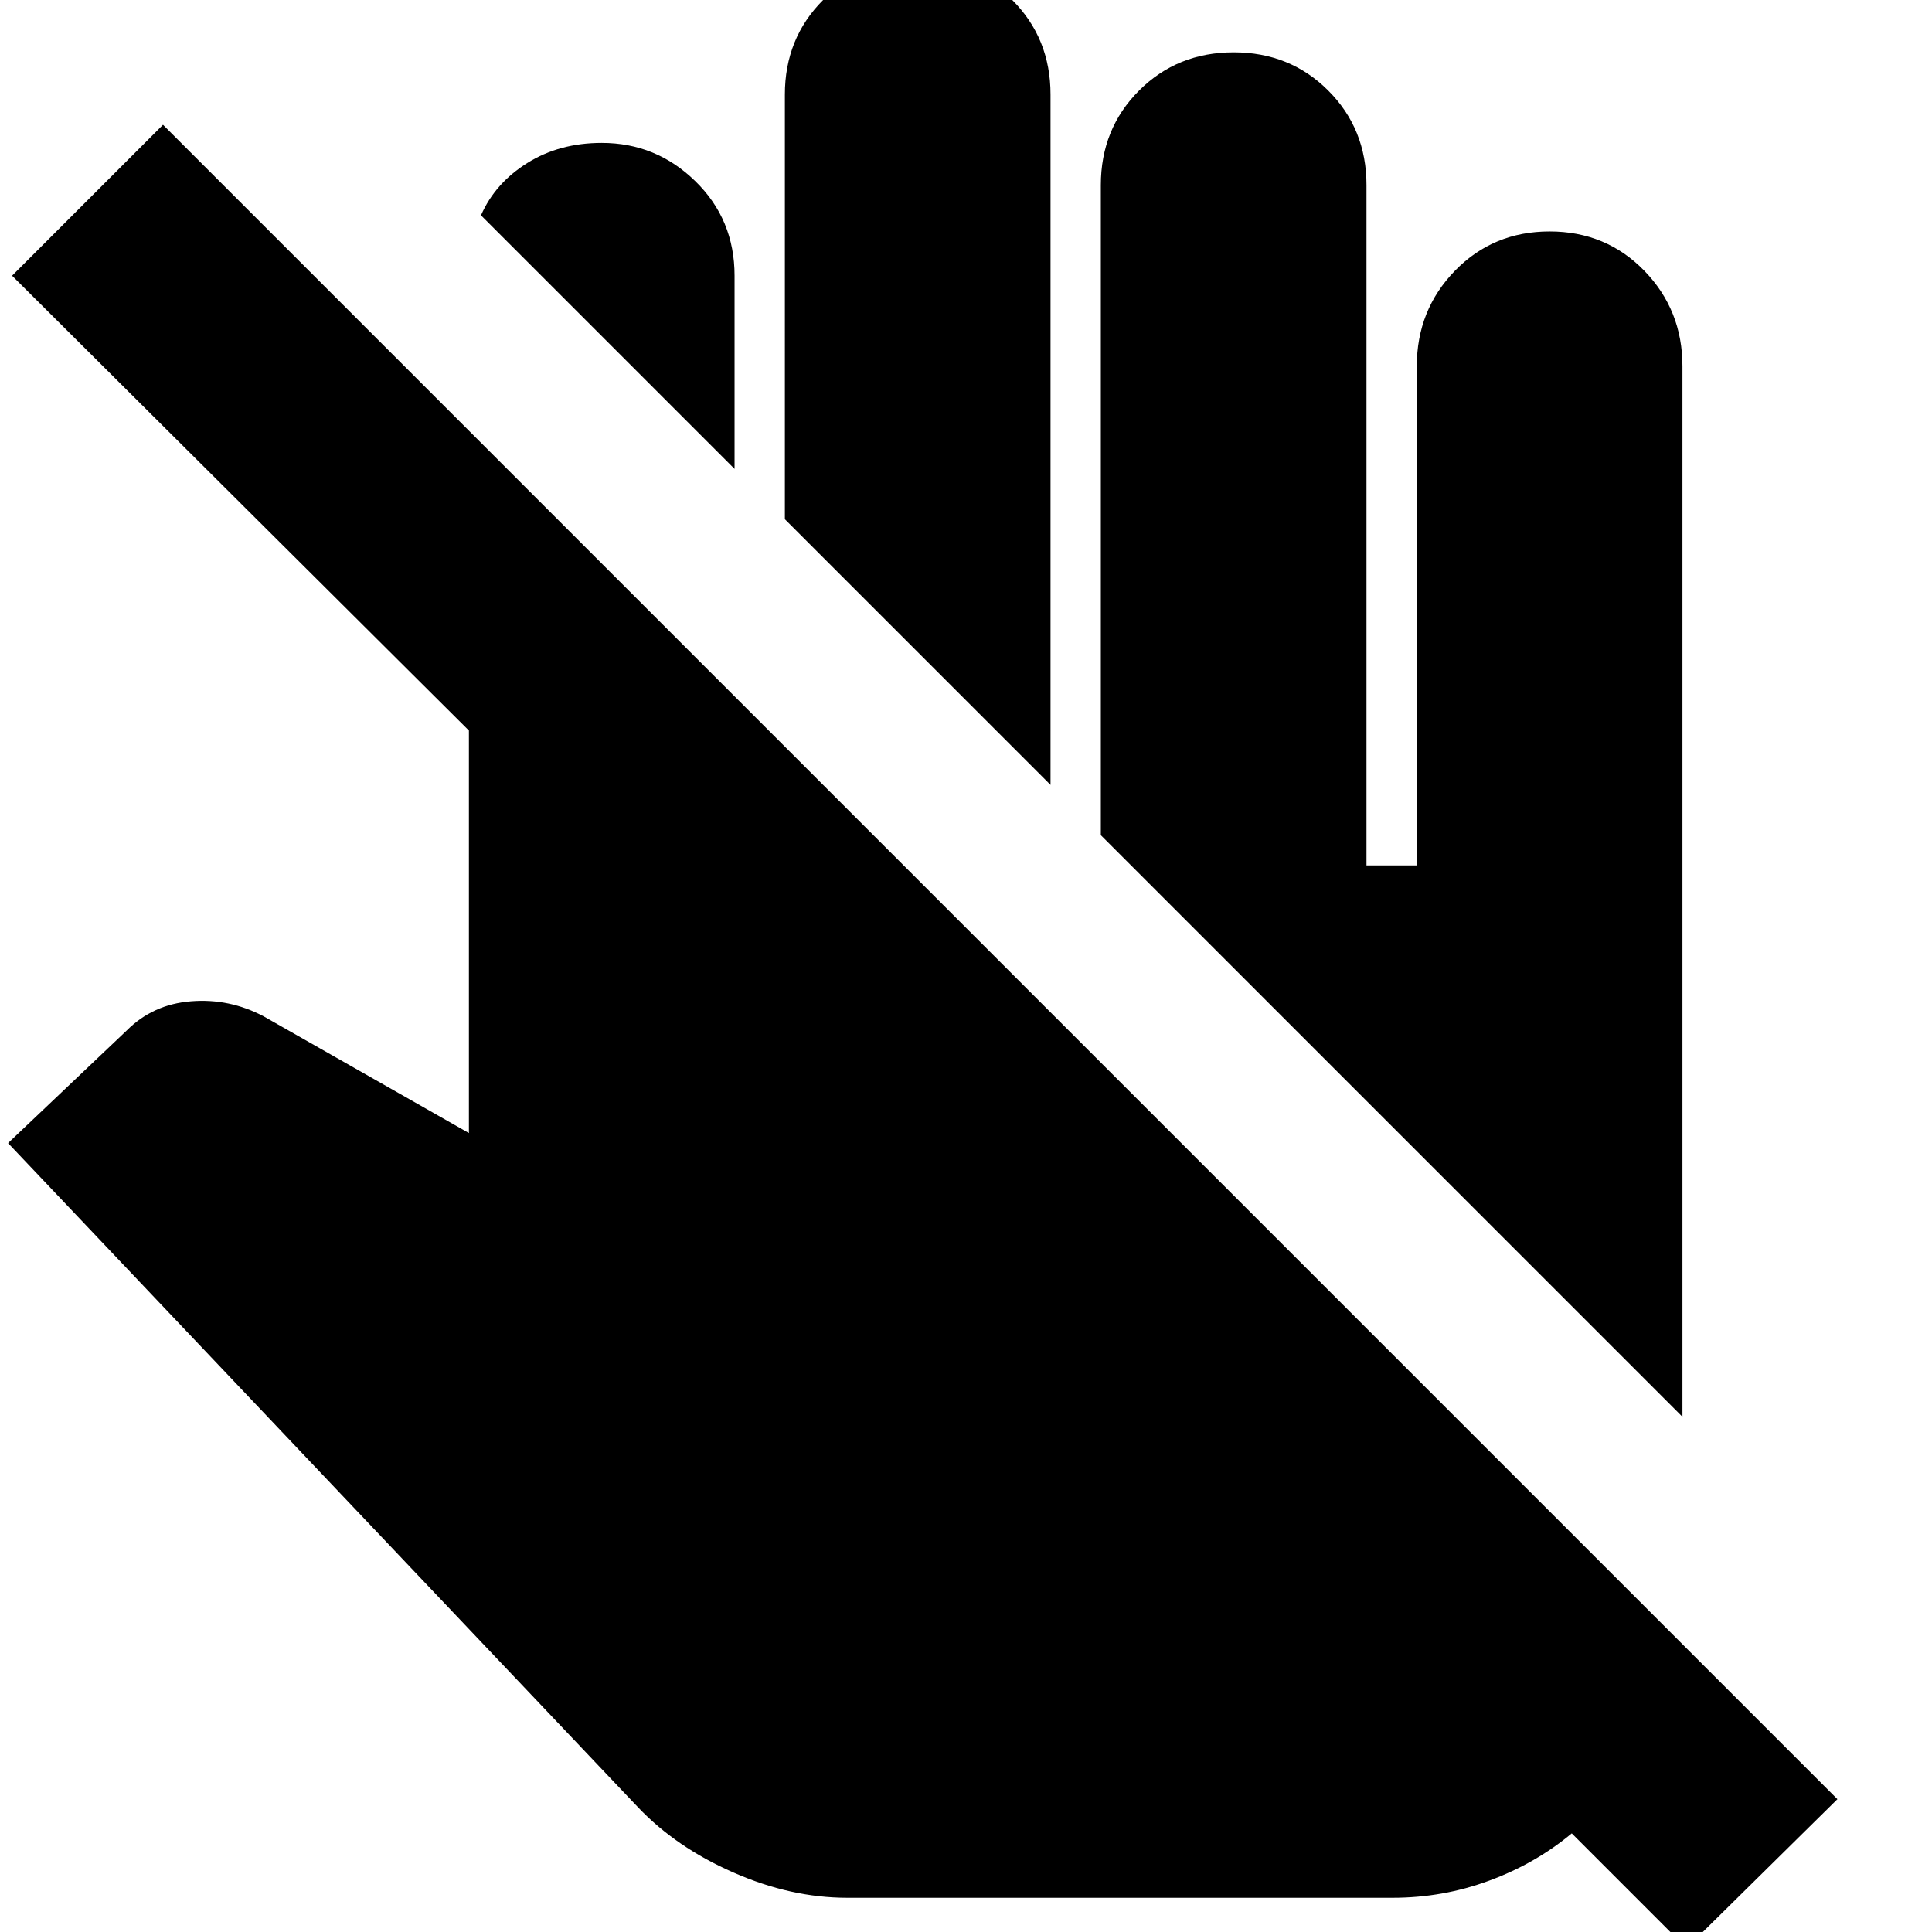 <svg xmlns="http://www.w3.org/2000/svg" height="24" width="24"><path d="m20.95 24.2-1.425-1.425q-.45.375-1.025.587-.575.213-1.2.213h-6.775q-.7 0-1.412-.313-.713-.312-1.188-.812L.1 14.2l1.475-1.4q.325-.325.8-.362.475-.038.9.187l2.55 1.45v-5L.15 3.425 2.025 1.55l20.8 20.8Zm-.05-6.6-7.225-7.225V2.3q0-.7.475-1.175.475-.475 1.175-.475.7 0 1.175.475.475.475.475 1.175v8.45h.625v-6.2q0-.7.475-1.188.475-.487 1.175-.487.7 0 1.175.487.475.488.475 1.188Zm-7.85-7.85-3.3-3.3V1.175q0-.7.475-1.175.475-.475 1.175-.475.7 0 1.175.475.475.475.475 1.175ZM9.125 5.825l-3.15-3.15q.175-.4.575-.65.4-.25.925-.25.675 0 1.162.475.488.475.488 1.175Z"/></svg>